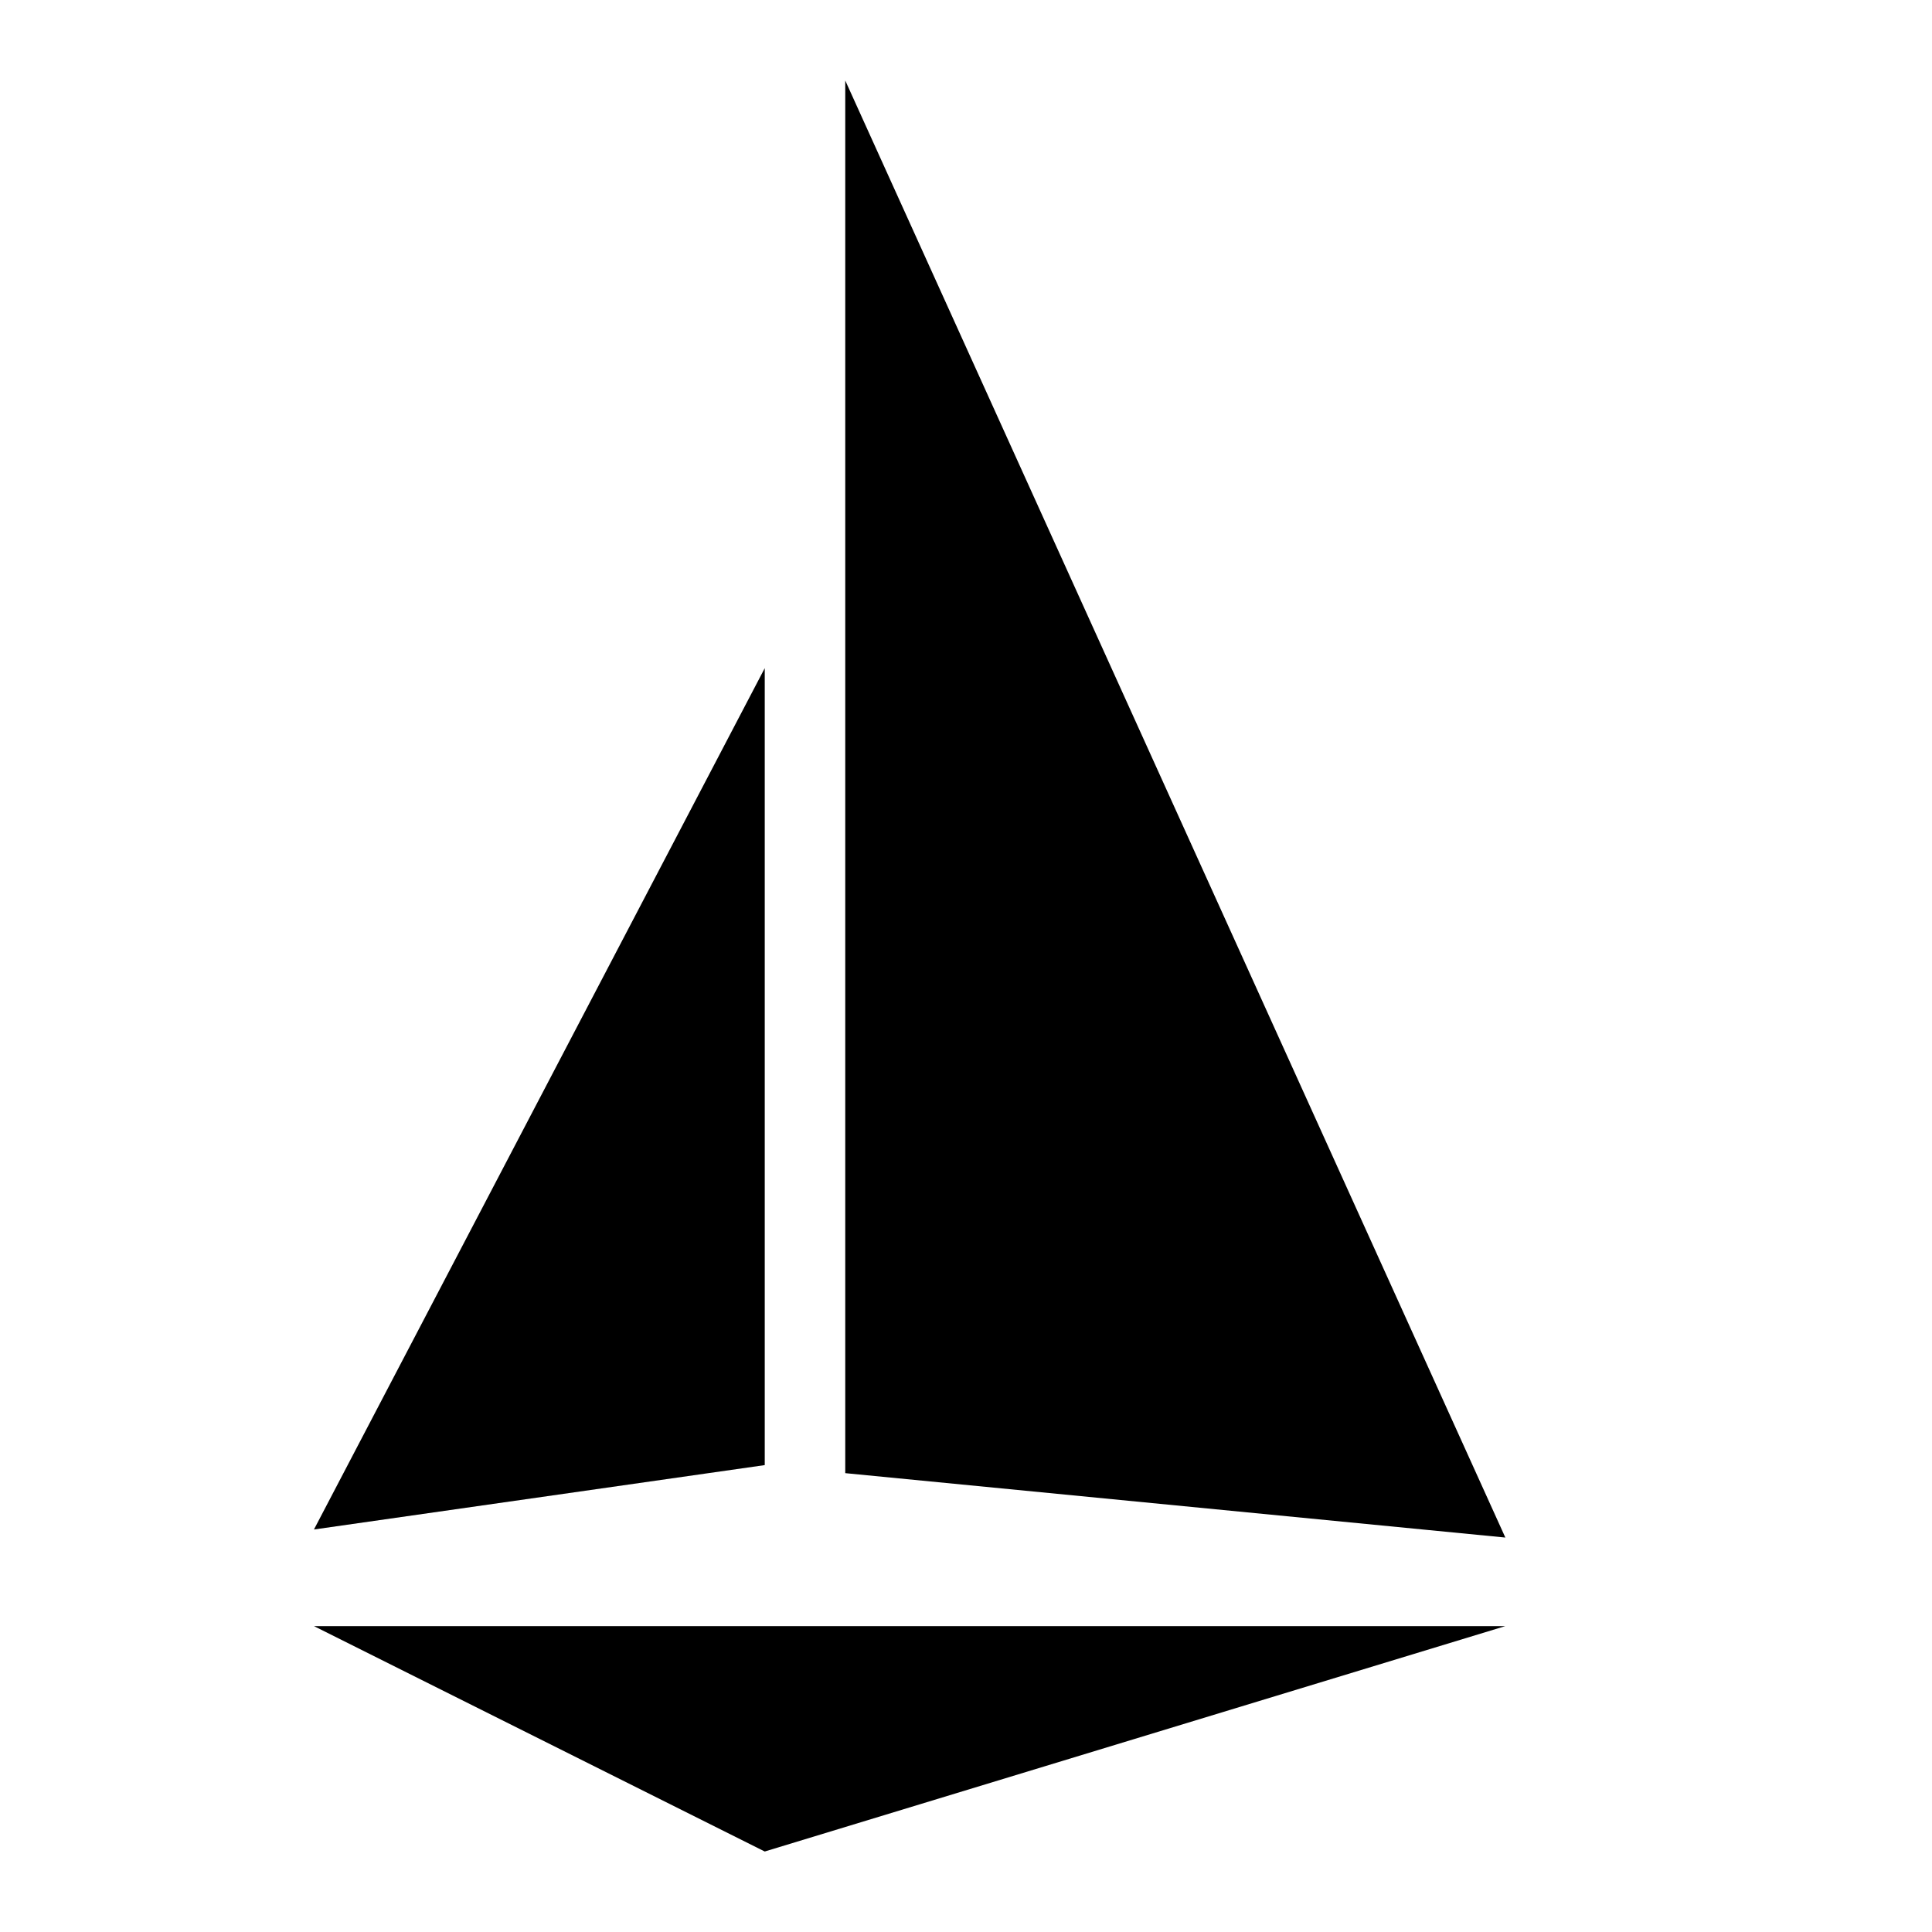 <?xml version="1.0" encoding="utf-8"?>
<!-- Generator: Adobe Illustrator 26.5.0, SVG Export Plug-In . SVG Version: 6.00 Build 0)  -->
<svg version="1.1" id="Layer_1" xmlns="http://www.w3.org/2000/svg" xmlns:xlink="http://www.w3.org/1999/xlink" x="0px" y="0px"
	 viewBox="0 0 24 24" style="enable-background:new 0 0 24 24;" xml:space="preserve">
<path d="M9.5,8.3v9.9l-5.6,0.8L9.5,8.3z M10.5,1v17.3l8.2,0.8L10.5,1z M3.9,20.2h14.8L9.5,23C9.5,23,3.9,20.2,3.9,20.2z"/>
</svg>
